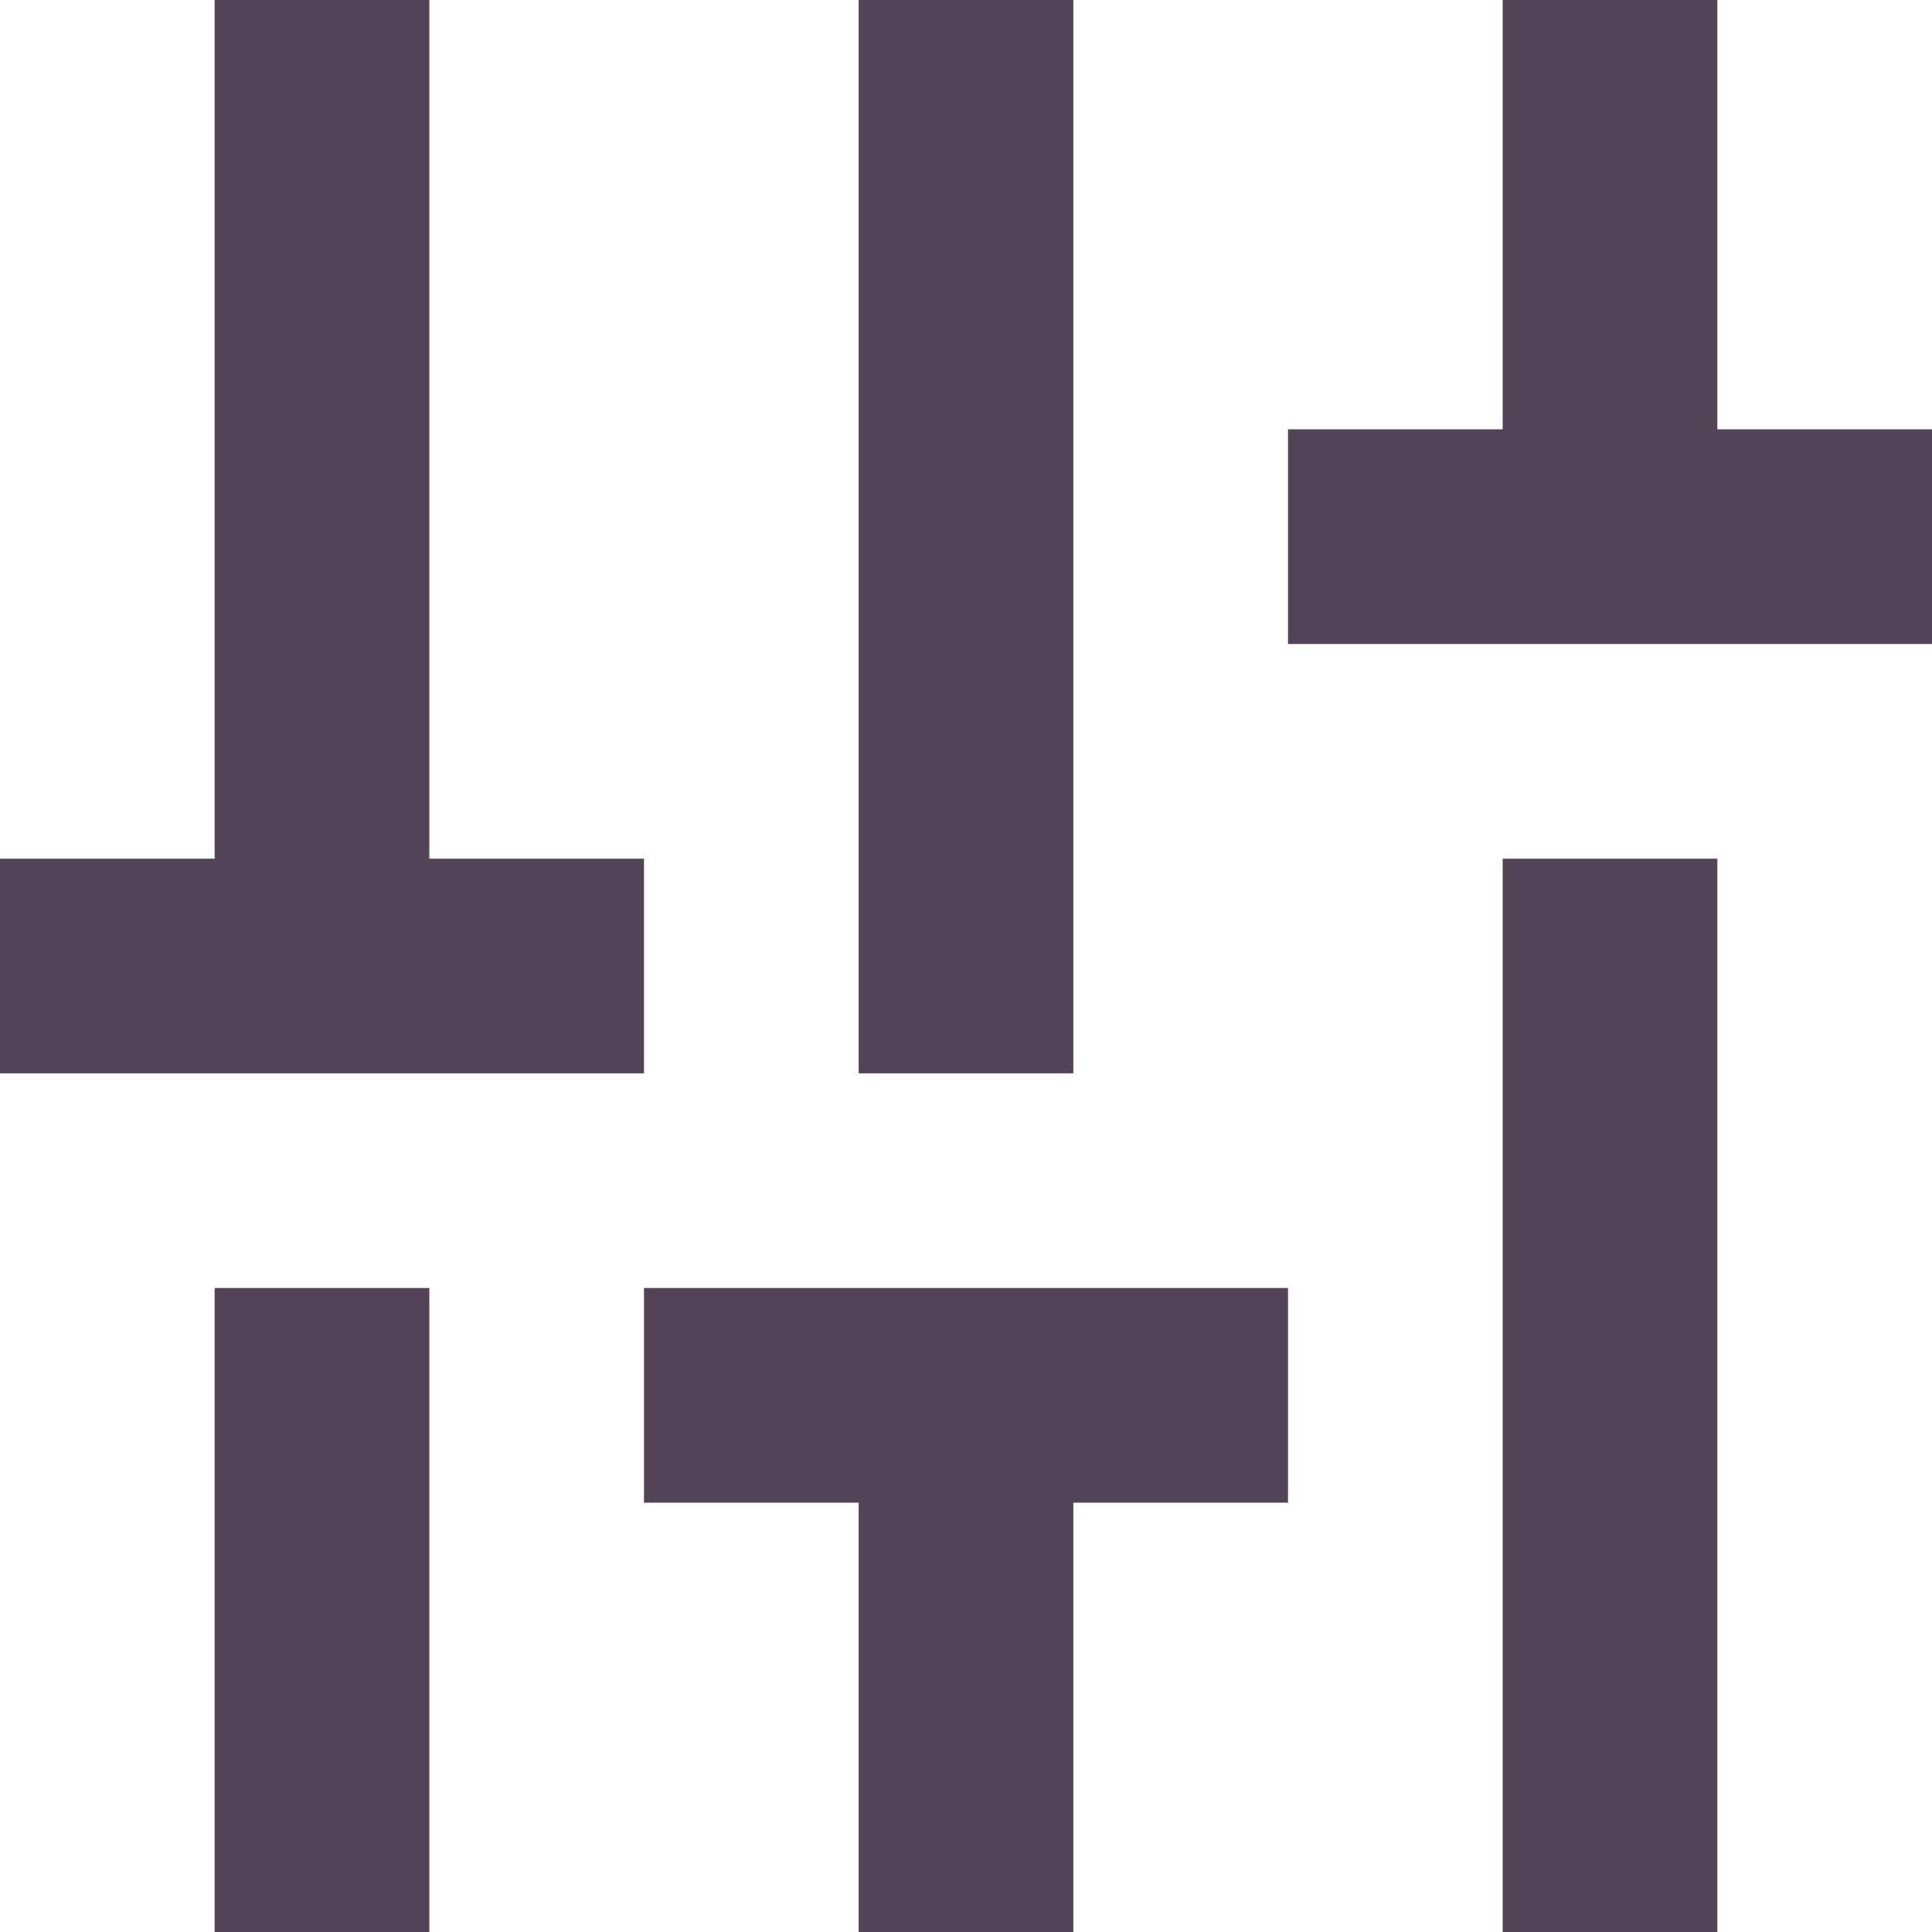 <svg xmlns="http://www.w3.org/2000/svg" width="18" height="18" viewBox="0 0 18 18"><defs><style>.a{fill:#524456;}</style></defs><path class="a" d="M21,17v2H15V17ZM21,5V7H11V5ZM11,21V19H3V17h8V15h2v6ZM17,9v2h4v2H17v2H15V9ZM3,13V11H13v2ZM9,9H7V7H3V5H7V3H9Z" transform="translate(21 -3) rotate(90)"/></svg>